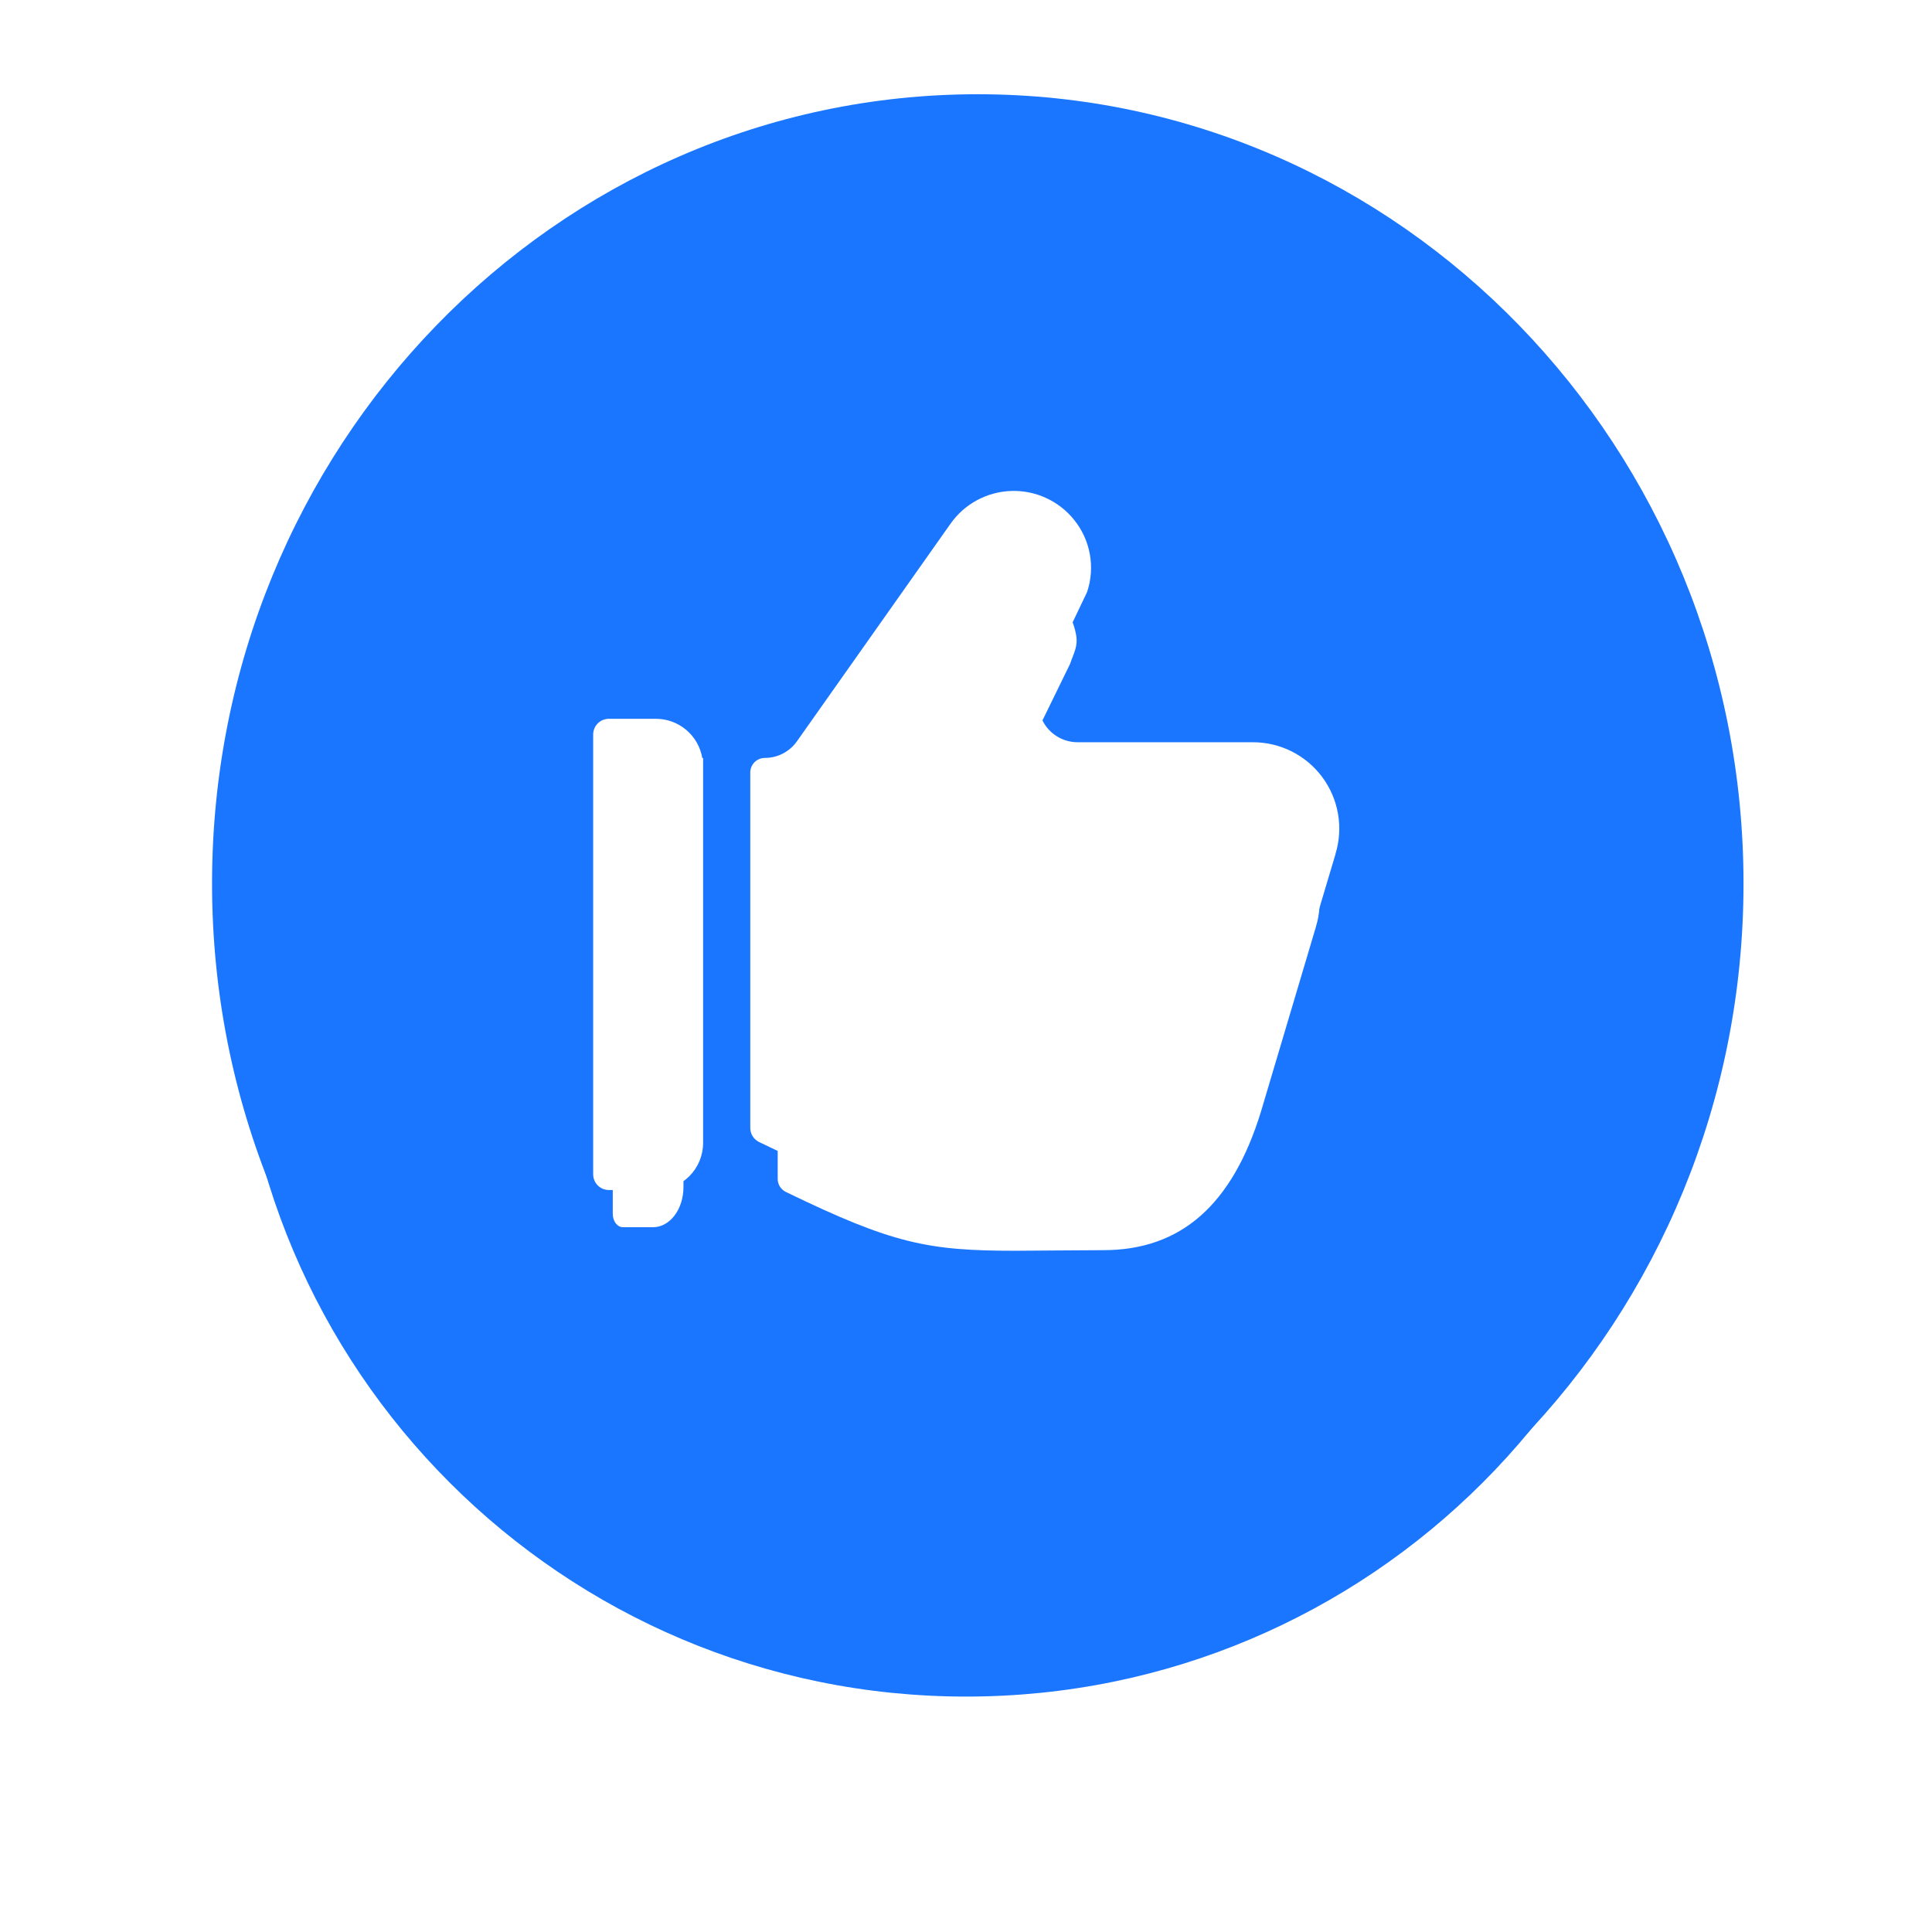 <svg width="82" height="82" viewBox="0 0 82 82" fill="none" xmlns="http://www.w3.org/2000/svg">
<g filter="url(#filter0_d_558_10169)">
<path d="M41.008 67.008C58.129 67.008 72.008 53.129 72.008 36.008C72.008 18.887 58.129 5.008 41.008 5.008C23.887 5.008 10.008 18.887 10.008 36.008C10.008 53.129 23.887 67.008 41.008 67.008Z" fill="#1B76FF"/>
</g>
<path d="M41.5 71C59.449 71 74 56.002 74 37.5C74 18.998 59.449 4 41.5 4C23.551 4 9 18.998 9 37.5C9 56.002 23.551 71 41.5 71Z" fill="#1B76FF"/>
<g filter="url(#filter1_d_558_10169)">
<path d="M55.861 36.221C56.015 35.715 56.048 35.18 55.959 34.659C55.869 34.138 55.659 33.646 55.346 33.221C55.032 32.796 54.496 32.812 54.025 32.574C53.555 32.337 53.035 32.213 52.508 32.213L45.79 32.404C45.531 32.404 45.276 32.338 45.05 32.213C44.823 32.087 43.879 31.51 43.741 31.291C43.603 31.071 43.523 30.82 43.508 30.561C43.493 30.301 43.396 29.242 43.508 29.008L45.417 25.1C45.578 24.622 45.762 24.358 45.672 23.861C45.582 23.364 45.368 22.899 45.05 22.508C44.755 22.144 44.976 22.475 44.551 22.281C44.126 22.087 43.662 21.994 43.196 22.009C42.729 22.025 42.273 22.149 41.862 22.372C41.451 22.594 41.097 22.909 40.828 23.291L34.829 31.816C34.688 32.017 34.5 32.181 34.282 32.294C34.064 32.407 33.822 32.466 33.577 32.467C33.426 32.467 33.281 32.527 33.175 32.634C33.068 32.741 33.008 32.886 33.008 33.038V46.958C33.008 47.073 33.04 47.186 33.101 47.284C33.163 47.382 33.25 47.461 33.354 47.511C37.892 49.716 39.4 50.008 43.096 50.008C43.522 50.008 45.942 49.983 46.827 49.983C50.114 49.983 52.301 48.07 53.519 44.103L55.85 36.266L55.861 36.221Z" fill="white"/>
<path d="M29.008 33.425H28.986C28.935 33.029 28.78 32.67 28.549 32.411C28.318 32.152 28.025 32.009 27.722 32.008H26.436C26.323 32.008 26.214 32.068 26.133 32.174C26.053 32.28 26.008 32.424 26.008 32.575V48.441C26.008 48.592 26.053 48.736 26.133 48.842C26.214 48.948 26.323 49.008 26.436 49.008H27.722C28.063 49.008 28.39 48.829 28.631 48.51C28.872 48.191 29.008 47.759 29.008 47.308V33.425Z" fill="white"/>
</g>
<path d="M56.684 36.237C56.851 35.689 56.887 35.11 56.79 34.545C56.693 33.981 56.464 33.447 56.123 32.986C55.782 32.526 55.338 32.152 54.827 31.894C54.315 31.637 53.75 31.503 53.177 31.503H45.737C45.456 31.503 45.179 31.431 44.932 31.296C44.686 31.16 44.478 30.963 44.328 30.725C44.178 30.487 44.091 30.215 44.074 29.934C44.058 29.653 44.113 29.373 44.234 29.119L46.139 25.128C46.313 24.61 46.353 24.055 46.255 23.517C46.157 22.979 45.924 22.474 45.578 22.051C45.259 21.657 44.852 21.342 44.39 21.132C43.929 20.921 43.425 20.821 42.917 20.838C42.41 20.855 41.914 20.989 41.467 21.23C41.021 21.471 40.636 21.812 40.344 22.227L33.824 31.464C33.67 31.682 33.466 31.859 33.229 31.982C32.992 32.105 32.729 32.169 32.462 32.169C32.298 32.169 32.141 32.234 32.025 32.35C31.909 32.467 31.844 32.624 31.844 32.788V47.872C31.844 47.997 31.879 48.12 31.945 48.226C32.012 48.332 32.107 48.417 32.22 48.472C37.153 50.861 38.792 51.177 42.809 51.177C43.272 51.177 45.903 51.151 46.864 51.151C50.437 51.151 52.815 49.077 54.139 44.779L56.672 36.287L56.684 36.237Z" fill="white"/>
<path d="M29.842 32.175H29.808C29.729 31.71 29.489 31.287 29.129 30.982C28.77 30.677 28.314 30.509 27.842 30.508H25.842C25.666 30.508 25.496 30.578 25.371 30.703C25.246 30.828 25.176 30.998 25.176 31.174V49.841C25.176 50.018 25.246 50.188 25.371 50.313C25.496 50.438 25.666 50.508 25.842 50.508H27.842C28.373 50.508 28.882 50.297 29.257 49.922C29.632 49.547 29.842 49.038 29.842 48.508V32.175Z" fill="white"/>
<defs>
<filter id="filter0_d_558_10169" x="0.008" y="0.008" width="82" height="82" filterUnits="userSpaceOnUse" color-interpolation-filters="sRGB">
<feFlood flood-opacity="0" result="BackgroundImageFix"/>
<feColorMatrix in="SourceAlpha" type="matrix" values="0 0 0 0 0 0 0 0 0 0 0 0 0 0 0 0 0 0 127 0" result="hardAlpha"/>
<feOffset dy="5"/>
<feGaussianBlur stdDeviation="5"/>
<feColorMatrix type="matrix" values="0 0 0 0 0.104 0 0 0 0 0.463 0 0 0 0 1 0 0 0 0.27 0"/>
<feBlend mode="normal" in2="BackgroundImageFix" result="effect1_dropShadow_558_10169"/>
<feBlend mode="normal" in="SourceGraphic" in2="effect1_dropShadow_558_10169" result="shape"/>
</filter>
<filter id="filter1_d_558_10169" x="16.008" y="15.086" width="50" height="48" filterUnits="userSpaceOnUse" color-interpolation-filters="sRGB">
<feFlood flood-opacity="0" result="BackgroundImageFix"/>
<feColorMatrix in="SourceAlpha" type="matrix" values="0 0 0 0 0 0 0 0 0 0 0 0 0 0 0 0 0 0 127 0" result="hardAlpha"/>
<feOffset dy="3.078"/>
<feGaussianBlur stdDeviation="5"/>
<feColorMatrix type="matrix" values="0 0 0 0 0.121 0 0 0 0 0.144 0 0 0 0 0.35 0 0 0 0.17 0"/>
<feBlend mode="normal" in2="BackgroundImageFix" result="effect1_dropShadow_558_10169"/>
<feBlend mode="normal" in="SourceGraphic" in2="effect1_dropShadow_558_10169" result="shape"/>
</filter>
</defs>
</svg>
